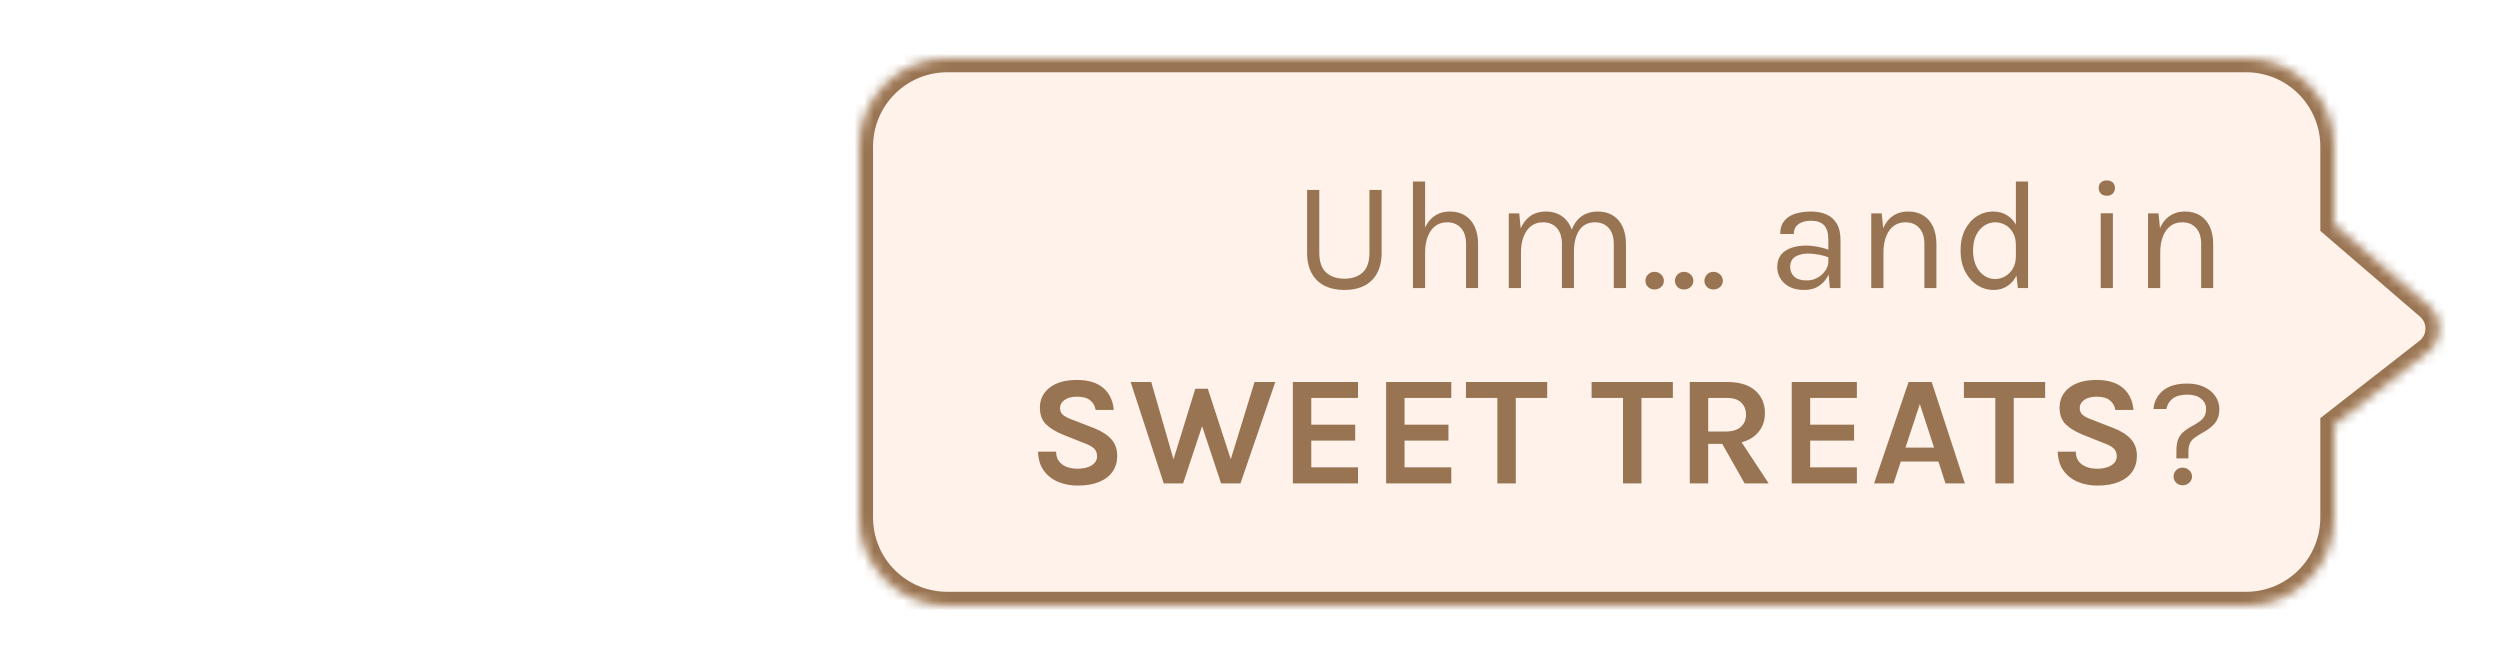 <svg width="256" height="68" viewBox="0 0 256 68" fill="none" xmlns="http://www.w3.org/2000/svg">
<path d="M248.724 27.367L239 19L239 11C239 6.029 234.971 2 230 2L9 2C4.03 2 0 6.029 0 11L0 49C0 53.971 4.03 58 9 58L230 58C234.971 58 239 53.971 239 49L239 39.5L248.612 32.007C250.106 30.843 250.16 28.602 248.724 27.367Z" fill="white"/>
<g filter="url(#filter0_d_7100_5712)">
<mask id="path-2-inside-1_7100_5712" fill="white">
<path d="M248.724 27.367L239 19L239 11C239 6.029 234.971 2 230 2L97 2C92.03 2 88 6.029 88 11L88 49C88 53.971 92.03 58 97 58L230 58C234.971 58 239 53.971 239 49L239 39.5L248.612 32.007C250.106 30.843 250.16 28.602 248.724 27.367Z"/>
</mask>
<path d="M248.724 27.367L239 19L239 11C239 6.029 234.971 2 230 2L97 2C92.03 2 88 6.029 88 11L88 49C88 53.971 92.03 58 97 58L230 58C234.971 58 239 53.971 239 49L239 39.5L248.612 32.007C250.106 30.843 250.16 28.602 248.724 27.367Z" fill="#FFF2EA"/>
<path d="M239 19L237.6 19L237.6 19.642L238.087 20.061L239 19ZM248.724 27.367L249.637 26.306L249.637 26.306L248.724 27.367ZM248.612 32.007L247.751 30.903L247.751 30.903L248.612 32.007ZM239 39.5L238.139 38.396L237.6 38.816L237.6 39.5L239 39.5ZM230 58L230 59.4L230 59.4L230 58ZM97 58L97 56.6L97 56.6L97 58ZM238.087 20.061L247.811 28.428L249.637 26.306L239.913 17.939L238.087 20.061ZM247.751 30.903L238.139 38.396L239.861 40.604L249.473 33.111L247.751 30.903ZM247.811 28.428C248.577 29.087 248.548 30.282 247.751 30.903L249.473 33.111C251.664 31.403 251.743 28.117 249.637 26.306L247.811 28.428ZM230 56.6L97 56.6L97 59.4L230 59.4L230 56.6ZM89.4 49L89.4 11L86.6 11L86.6 49L89.4 49ZM97 3.4L230 3.4L230 0.6L97 0.6L97 3.4ZM237.6 39.5L237.6 49L240.4 49L240.4 39.5L237.6 39.5ZM237.6 11L237.6 19L240.4 19L240.4 11L237.6 11ZM230 3.4C234.198 3.4 237.6 6.803 237.6 11L240.4 11C240.4 5.256 235.744 0.6 230 0.6L230 3.4ZM89.4 11C89.4 6.803 92.803 3.4 97 3.4L97 0.6C91.257 0.6 86.6 5.256 86.6 11L89.4 11ZM97 56.6C92.803 56.6 89.4 53.197 89.4 49L86.6 49C86.6 54.744 91.256 59.4 97 59.4L97 56.6ZM230 59.4C235.744 59.4 240.4 54.744 240.4 49L237.6 49C237.6 53.197 234.198 56.6 230 56.6L230 59.4Z" fill="#997452" mask="url(#path-2-inside-1_7100_5712)"/>
</g>
<g filter="url(#filter1_d_7100_5712)">
<path d="M133.847 15.452H135.095V21.868C135.095 22.812 135.332 23.495 135.807 23.916C136.282 24.332 136.903 24.54 137.671 24.54C138.434 24.54 139.05 24.332 139.519 23.916C139.994 23.495 140.231 22.812 140.231 21.868V15.452H141.479V21.868C141.479 22.711 141.322 23.417 141.007 23.988C140.698 24.553 140.258 24.98 139.687 25.268C139.116 25.551 138.444 25.692 137.671 25.692C136.898 25.692 136.223 25.551 135.647 25.268C135.076 24.98 134.634 24.553 134.319 23.988C134.004 23.417 133.847 22.711 133.847 21.868V15.452ZM150.124 25.5V21.004C150.124 20.273 149.948 19.719 149.596 19.34C149.249 18.956 148.775 18.764 148.172 18.764C147.713 18.764 147.316 18.889 146.98 19.14C146.644 19.391 146.385 19.751 146.204 20.22C146.023 20.684 145.932 21.239 145.932 21.884H145.452C145.452 20.993 145.569 20.233 145.804 19.604C146.039 18.975 146.38 18.495 146.828 18.164C147.281 17.828 147.831 17.66 148.476 17.66C149.079 17.66 149.593 17.796 150.02 18.068C150.452 18.335 150.783 18.719 151.012 19.22C151.241 19.721 151.356 20.316 151.356 21.004V25.5H150.124ZM144.684 25.5V14.588H145.932V25.5H144.684ZM165.252 25.5V21.004C165.252 20.273 165.076 19.719 164.724 19.34C164.378 18.956 163.908 18.764 163.316 18.764C162.623 18.764 162.092 19.033 161.724 19.572C161.356 20.105 161.172 20.844 161.172 21.788H160.596C160.596 21.1 160.663 20.497 160.796 19.98C160.935 19.463 161.135 19.033 161.396 18.692C161.658 18.345 161.975 18.087 162.348 17.916C162.722 17.745 163.146 17.66 163.62 17.66C164.223 17.66 164.738 17.796 165.164 18.068C165.596 18.335 165.927 18.719 166.156 19.22C166.386 19.721 166.5 20.316 166.5 21.004V25.5H165.252ZM154.5 25.5V17.852H155.572L155.716 19.388C155.956 18.833 156.292 18.407 156.724 18.108C157.162 17.809 157.684 17.66 158.292 17.66C158.895 17.66 159.41 17.796 159.836 18.068C160.268 18.335 160.599 18.719 160.828 19.22C161.058 19.721 161.172 20.316 161.172 21.004V25.5H159.94V21.004C159.94 20.273 159.764 19.719 159.412 19.34C159.066 18.956 158.591 18.764 157.988 18.764C157.53 18.764 157.132 18.889 156.796 19.14C156.46 19.391 156.202 19.751 156.02 20.22C155.839 20.684 155.748 21.239 155.748 21.884V25.5H154.5ZM168.493 24.756C168.493 24.505 168.581 24.289 168.757 24.108C168.933 23.927 169.154 23.836 169.421 23.836C169.688 23.836 169.914 23.927 170.101 24.108C170.288 24.289 170.381 24.505 170.381 24.756C170.381 25.007 170.288 25.217 170.101 25.388C169.914 25.559 169.688 25.644 169.421 25.644C169.154 25.644 168.933 25.559 168.757 25.388C168.581 25.212 168.493 25.001 168.493 24.756ZM171.513 24.756C171.513 24.505 171.601 24.289 171.777 24.108C171.953 23.927 172.174 23.836 172.441 23.836C172.707 23.836 172.934 23.927 173.121 24.108C173.307 24.289 173.401 24.505 173.401 24.756C173.401 25.007 173.307 25.217 173.121 25.388C172.934 25.559 172.707 25.644 172.441 25.644C172.174 25.644 171.953 25.559 171.777 25.388C171.601 25.212 171.513 25.001 171.513 24.756ZM174.532 24.756C174.532 24.505 174.62 24.289 174.796 24.108C174.972 23.927 175.193 23.836 175.46 23.836C175.727 23.836 175.953 23.927 176.14 24.108C176.327 24.289 176.42 24.505 176.42 24.756C176.42 25.007 176.327 25.217 176.14 25.388C175.953 25.559 175.727 25.644 175.46 25.644C175.193 25.644 174.972 25.559 174.796 25.388C174.62 25.212 174.532 25.001 174.532 24.756ZM187.38 25.5L187.22 23.82V20.54C187.22 19.852 187.073 19.359 186.78 19.06C186.487 18.756 186.047 18.604 185.46 18.604C185.129 18.604 184.828 18.652 184.556 18.748C184.289 18.844 184.076 18.993 183.916 19.196C183.761 19.393 183.684 19.649 183.684 19.964H182.292C182.292 19.409 182.428 18.964 182.7 18.628C182.972 18.287 183.345 18.041 183.82 17.892C184.3 17.737 184.847 17.66 185.46 17.66C186.047 17.66 186.567 17.759 187.02 17.956C187.473 18.153 187.828 18.468 188.084 18.9C188.34 19.327 188.468 19.884 188.468 20.572V25.5H187.38ZM184.772 25.692C184.143 25.692 183.623 25.58 183.212 25.356C182.801 25.132 182.495 24.841 182.292 24.484C182.089 24.127 181.988 23.751 181.988 23.356C181.988 22.839 182.116 22.417 182.372 22.092C182.633 21.767 182.988 21.529 183.436 21.38C183.884 21.225 184.388 21.148 184.948 21.148C185.348 21.148 185.748 21.188 186.148 21.268C186.553 21.348 186.948 21.457 187.332 21.596V22.38C187.012 22.252 186.649 22.151 186.244 22.076C185.844 22.001 185.476 21.964 185.14 21.964C184.628 21.964 184.196 22.071 183.844 22.284C183.492 22.492 183.316 22.849 183.316 23.356C183.316 23.729 183.449 24.049 183.716 24.316C183.988 24.583 184.42 24.716 185.012 24.716C185.428 24.716 185.801 24.62 186.132 24.428C186.468 24.231 186.732 23.985 186.924 23.692C187.121 23.399 187.22 23.105 187.22 22.812H187.524C187.524 23.324 187.412 23.799 187.188 24.236C186.969 24.673 186.655 25.025 186.244 25.292C185.833 25.559 185.343 25.692 184.772 25.692ZM197.057 25.5V21.004C197.057 20.273 196.881 19.719 196.529 19.34C196.182 18.956 195.707 18.764 195.105 18.764C194.646 18.764 194.249 18.889 193.913 19.14C193.577 19.391 193.318 19.751 193.137 20.22C192.955 20.684 192.865 21.239 192.865 21.884H192.385C192.385 20.993 192.502 20.233 192.737 19.604C192.971 18.975 193.313 18.495 193.761 18.164C194.214 17.828 194.763 17.66 195.409 17.66C196.011 17.66 196.526 17.796 196.953 18.068C197.385 18.335 197.715 18.719 197.945 19.22C198.174 19.721 198.289 20.316 198.289 21.004V25.5H197.057ZM191.617 25.5V17.852H192.689L192.865 19.612V25.5H191.617ZM204.169 25.692C203.55 25.692 202.982 25.527 202.465 25.196C201.948 24.86 201.534 24.391 201.225 23.788C200.916 23.18 200.761 22.465 200.761 21.644C200.761 20.828 200.913 20.121 201.217 19.524C201.521 18.927 201.924 18.468 202.425 18.148C202.932 17.823 203.486 17.66 204.089 17.66C204.649 17.66 205.14 17.796 205.561 18.068C205.988 18.34 206.318 18.732 206.553 19.244C206.788 19.756 206.905 20.375 206.905 21.1H206.425C206.425 20.593 206.324 20.167 206.121 19.82C205.924 19.473 205.665 19.212 205.345 19.036C205.025 18.855 204.681 18.764 204.313 18.764C203.897 18.764 203.516 18.881 203.169 19.116C202.828 19.345 202.553 19.676 202.345 20.108C202.142 20.535 202.041 21.047 202.041 21.644C202.041 22.252 202.142 22.775 202.345 23.212C202.553 23.649 202.828 23.985 203.169 24.22C203.516 24.455 203.897 24.572 204.313 24.572C204.66 24.572 204.993 24.481 205.313 24.3C205.638 24.119 205.905 23.855 206.113 23.508C206.321 23.156 206.425 22.732 206.425 22.236H206.905C206.905 22.977 206.782 23.607 206.537 24.124C206.297 24.636 205.969 25.025 205.553 25.292C205.142 25.559 204.681 25.692 204.169 25.692ZM206.633 25.5L206.425 23.708V14.588H207.673V25.5H206.633ZM215.738 16.044C215.482 16.044 215.279 15.972 215.13 15.828C214.981 15.679 214.906 15.484 214.906 15.244C214.906 15.009 214.981 14.823 215.13 14.684C215.279 14.545 215.482 14.476 215.738 14.476C215.994 14.476 216.197 14.545 216.346 14.684C216.495 14.823 216.57 15.009 216.57 15.244C216.57 15.484 216.495 15.679 216.346 15.828C216.197 15.972 215.994 16.044 215.738 16.044ZM215.114 25.5V17.836H216.362V25.5H215.114ZM225.4 25.5V21.004C225.4 20.273 225.224 19.719 224.872 19.34C224.525 18.956 224.05 18.764 223.448 18.764C222.989 18.764 222.592 18.889 222.256 19.14C221.92 19.391 221.661 19.751 221.48 20.22C221.298 20.684 221.208 21.239 221.208 21.884H220.728C220.728 20.993 220.845 20.233 221.08 19.604C221.314 18.975 221.656 18.495 222.104 18.164C222.557 17.828 223.106 17.66 223.752 17.66C224.354 17.66 224.869 17.796 225.296 18.068C225.728 18.335 226.058 18.719 226.288 19.22C226.517 19.721 226.632 20.316 226.632 21.004V25.5H225.4ZM219.96 25.5V17.852H221.032L221.208 19.612V25.5H219.96ZM110.356 45.724C109.636 45.724 108.972 45.599 108.364 45.348C107.761 45.097 107.271 44.716 106.892 44.204C106.519 43.692 106.319 43.041 106.292 42.252H108.148C108.148 42.652 108.247 42.98 108.444 43.236C108.641 43.492 108.905 43.684 109.236 43.812C109.572 43.935 109.94 43.996 110.34 43.996C110.724 43.996 111.065 43.945 111.364 43.844C111.668 43.743 111.905 43.599 112.076 43.412C112.252 43.22 112.34 42.993 112.34 42.732C112.34 42.385 112.233 42.113 112.02 41.916C111.812 41.719 111.476 41.537 111.012 41.372L108.964 40.556C108.164 40.241 107.551 39.876 107.124 39.46C106.697 39.044 106.484 38.471 106.484 37.74C106.484 36.897 106.817 36.215 107.484 35.692C108.151 35.169 109.081 34.908 110.276 34.908C111.439 34.908 112.337 35.18 112.972 35.724C113.607 36.263 113.967 37.015 114.052 37.98H112.196C112.127 37.569 111.94 37.241 111.636 36.996C111.332 36.745 110.879 36.62 110.276 36.62C109.743 36.62 109.321 36.732 109.012 36.956C108.703 37.175 108.548 37.452 108.548 37.788C108.548 38.076 108.644 38.305 108.836 38.476C109.033 38.641 109.337 38.801 109.748 38.956L112.02 39.836C112.788 40.135 113.377 40.511 113.788 40.964C114.199 41.417 114.404 41.985 114.404 42.668C114.404 43.292 114.247 43.833 113.932 44.292C113.617 44.745 113.159 45.097 112.556 45.348C111.953 45.599 111.22 45.724 110.356 45.724ZM115.775 35.116H117.887L120.399 43.836H119.919L122.399 35.804H123.679L126.255 43.708H125.823L128.463 35.116H130.591L127.023 45.5H125.039L123.007 39.372H123.183L121.151 45.5H119.167L115.775 35.116ZM132.388 45.5V35.116H139.06V36.748H134.276V39.484H138.772V41.116H134.276V43.852H139.06V45.5H132.388ZM141.938 45.5V35.116H148.61V36.748H143.826V39.484H148.322V41.116H143.826V43.852H148.61V45.5H141.938ZM150.113 36.748V35.116H158.433V36.748H154.793L155.217 36.316V45.5H153.329V36.316L153.753 36.748H150.113ZM162.98 36.748V35.116H171.3V36.748H167.66L168.084 36.316V45.5H166.196V36.316L166.62 36.748H162.98ZM173.032 45.5V35.116H176.872C178.114 35.116 179.066 35.407 179.728 35.988C180.394 36.569 180.728 37.34 180.728 38.3C180.728 39.244 180.394 40.007 179.728 40.588C179.066 41.164 178.114 41.452 176.872 41.452H174.92V45.5H173.032ZM178.648 45.5L175.896 40.636H177.912L181.112 45.5H178.648ZM174.92 40.188H176.68C177.373 40.188 177.898 40.031 178.256 39.716C178.613 39.396 178.792 38.983 178.792 38.476C178.792 37.959 178.629 37.543 178.304 37.228C177.978 36.908 177.501 36.748 176.872 36.748H174.92V40.188ZM183.473 45.5V35.116H190.145V36.748H185.361V39.484H189.857V41.116H185.361V43.852H190.145V45.5H183.473ZM191.903 45.5L195.439 35.116H197.807L201.199 45.5H199.215L198.495 43.26H194.639L193.903 45.5H191.903ZM195.119 41.836H198.047L196.591 37.372L195.119 41.836ZM201.104 36.748V35.116H209.424V36.748H205.784L206.208 36.316V45.5H204.32V36.316L204.744 36.748H201.104ZM214.772 45.724C214.052 45.724 213.388 45.599 212.78 45.348C212.177 45.097 211.687 44.716 211.308 44.204C210.935 43.692 210.735 43.041 210.708 42.252H212.564C212.564 42.652 212.663 42.98 212.86 43.236C213.057 43.492 213.321 43.684 213.652 43.812C213.988 43.935 214.356 43.996 214.756 43.996C215.14 43.996 215.481 43.945 215.78 43.844C216.084 43.743 216.321 43.599 216.492 43.412C216.668 43.22 216.756 42.993 216.756 42.732C216.756 42.385 216.649 42.113 216.436 41.916C216.228 41.719 215.892 41.537 215.428 41.372L213.38 40.556C212.58 40.241 211.967 39.876 211.54 39.46C211.113 39.044 210.9 38.471 210.9 37.74C210.9 36.897 211.233 36.215 211.9 35.692C212.567 35.169 213.497 34.908 214.692 34.908C215.855 34.908 216.753 35.18 217.388 35.724C218.023 36.263 218.383 37.015 218.468 37.98H216.612C216.543 37.569 216.356 37.241 216.052 36.996C215.748 36.745 215.295 36.62 214.692 36.62C214.159 36.62 213.737 36.732 213.428 36.956C213.119 37.175 212.964 37.452 212.964 37.788C212.964 38.076 213.06 38.305 213.252 38.476C213.449 38.641 213.753 38.801 214.164 38.956L216.436 39.836C217.204 40.135 217.793 40.511 218.204 40.964C218.615 41.417 218.82 41.985 218.82 42.668C218.82 43.292 218.663 43.833 218.348 44.292C218.033 44.745 217.575 45.097 216.972 45.348C216.369 45.599 215.636 45.724 214.772 45.724ZM222.863 42.94V42.22C222.863 41.756 222.911 41.375 223.007 41.076C223.109 40.777 223.274 40.519 223.503 40.3C223.733 40.081 224.047 39.863 224.447 39.644C224.805 39.452 225.09 39.273 225.303 39.108C225.517 38.943 225.669 38.764 225.759 38.572C225.855 38.38 225.903 38.145 225.903 37.868C225.903 37.452 225.733 37.105 225.391 36.828C225.055 36.551 224.591 36.412 223.999 36.412C223.343 36.412 222.842 36.543 222.495 36.804C222.149 37.06 221.93 37.42 221.839 37.884H220.511C220.586 37.105 220.911 36.476 221.487 35.996C222.069 35.516 222.895 35.276 223.967 35.276C224.65 35.276 225.237 35.396 225.727 35.636C226.223 35.871 226.602 36.188 226.863 36.588C227.13 36.983 227.263 37.42 227.263 37.9C227.263 38.449 227.125 38.911 226.847 39.284C226.57 39.652 226.122 40.001 225.503 40.332C225.146 40.529 224.863 40.713 224.655 40.884C224.453 41.049 224.309 41.241 224.223 41.46C224.138 41.673 224.095 41.953 224.095 42.3V42.94H222.863ZM223.503 45.692C223.237 45.692 223.015 45.607 222.839 45.436C222.663 45.26 222.575 45.049 222.575 44.804C222.575 44.553 222.661 44.337 222.831 44.156C223.007 43.975 223.229 43.884 223.495 43.884C223.762 43.884 223.989 43.975 224.175 44.156C224.367 44.332 224.463 44.545 224.463 44.796C224.463 45.041 224.37 45.252 224.183 45.428C223.997 45.604 223.77 45.692 223.503 45.692Z" fill="#997452"/>
</g>
<defs>
<filter id="filter0_d_7100_5712" x="82" y="0" width="173.768" height="68" filterUnits="userSpaceOnUse" color-interpolation-filters="sRGB">
<feFlood flood-opacity="0" result="BackgroundImageFix"/>
<feColorMatrix in="SourceAlpha" type="matrix" values="0 0 0 0 0 0 0 0 0 0 0 0 0 0 0 0 0 0 127 0" result="hardAlpha"/>
<feOffset dy="4"/>
<feGaussianBlur stdDeviation="3"/>
<feComposite in2="hardAlpha" operator="out"/>
<feColorMatrix type="matrix" values="0 0 0 0 0 0 0 0 0 0 0 0 0 0 0 0 0 0 0.1 0"/>
<feBlend mode="normal" in2="BackgroundImageFix" result="effect1_dropShadow_7100_5712"/>
<feBlend mode="normal" in="SourceGraphic" in2="effect1_dropShadow_7100_5712" result="shape"/>
</filter>
<filter id="filter1_d_7100_5712" x="100.292" y="12.476" width="132.971" height="43.248" filterUnits="userSpaceOnUse" color-interpolation-filters="sRGB">
<feFlood flood-opacity="0" result="BackgroundImageFix"/>
<feColorMatrix in="SourceAlpha" type="matrix" values="0 0 0 0 0 0 0 0 0 0 0 0 0 0 0 0 0 0 127 0" result="hardAlpha"/>
<feOffset dy="4"/>
<feGaussianBlur stdDeviation="3"/>
<feComposite in2="hardAlpha" operator="out"/>
<feColorMatrix type="matrix" values="0 0 0 0 0 0 0 0 0 0 0 0 0 0 0 0 0 0 0.05 0"/>
<feBlend mode="normal" in2="BackgroundImageFix" result="effect1_dropShadow_7100_5712"/>
<feBlend mode="normal" in="SourceGraphic" in2="effect1_dropShadow_7100_5712" result="shape"/>
</filter>
</defs>
</svg>
